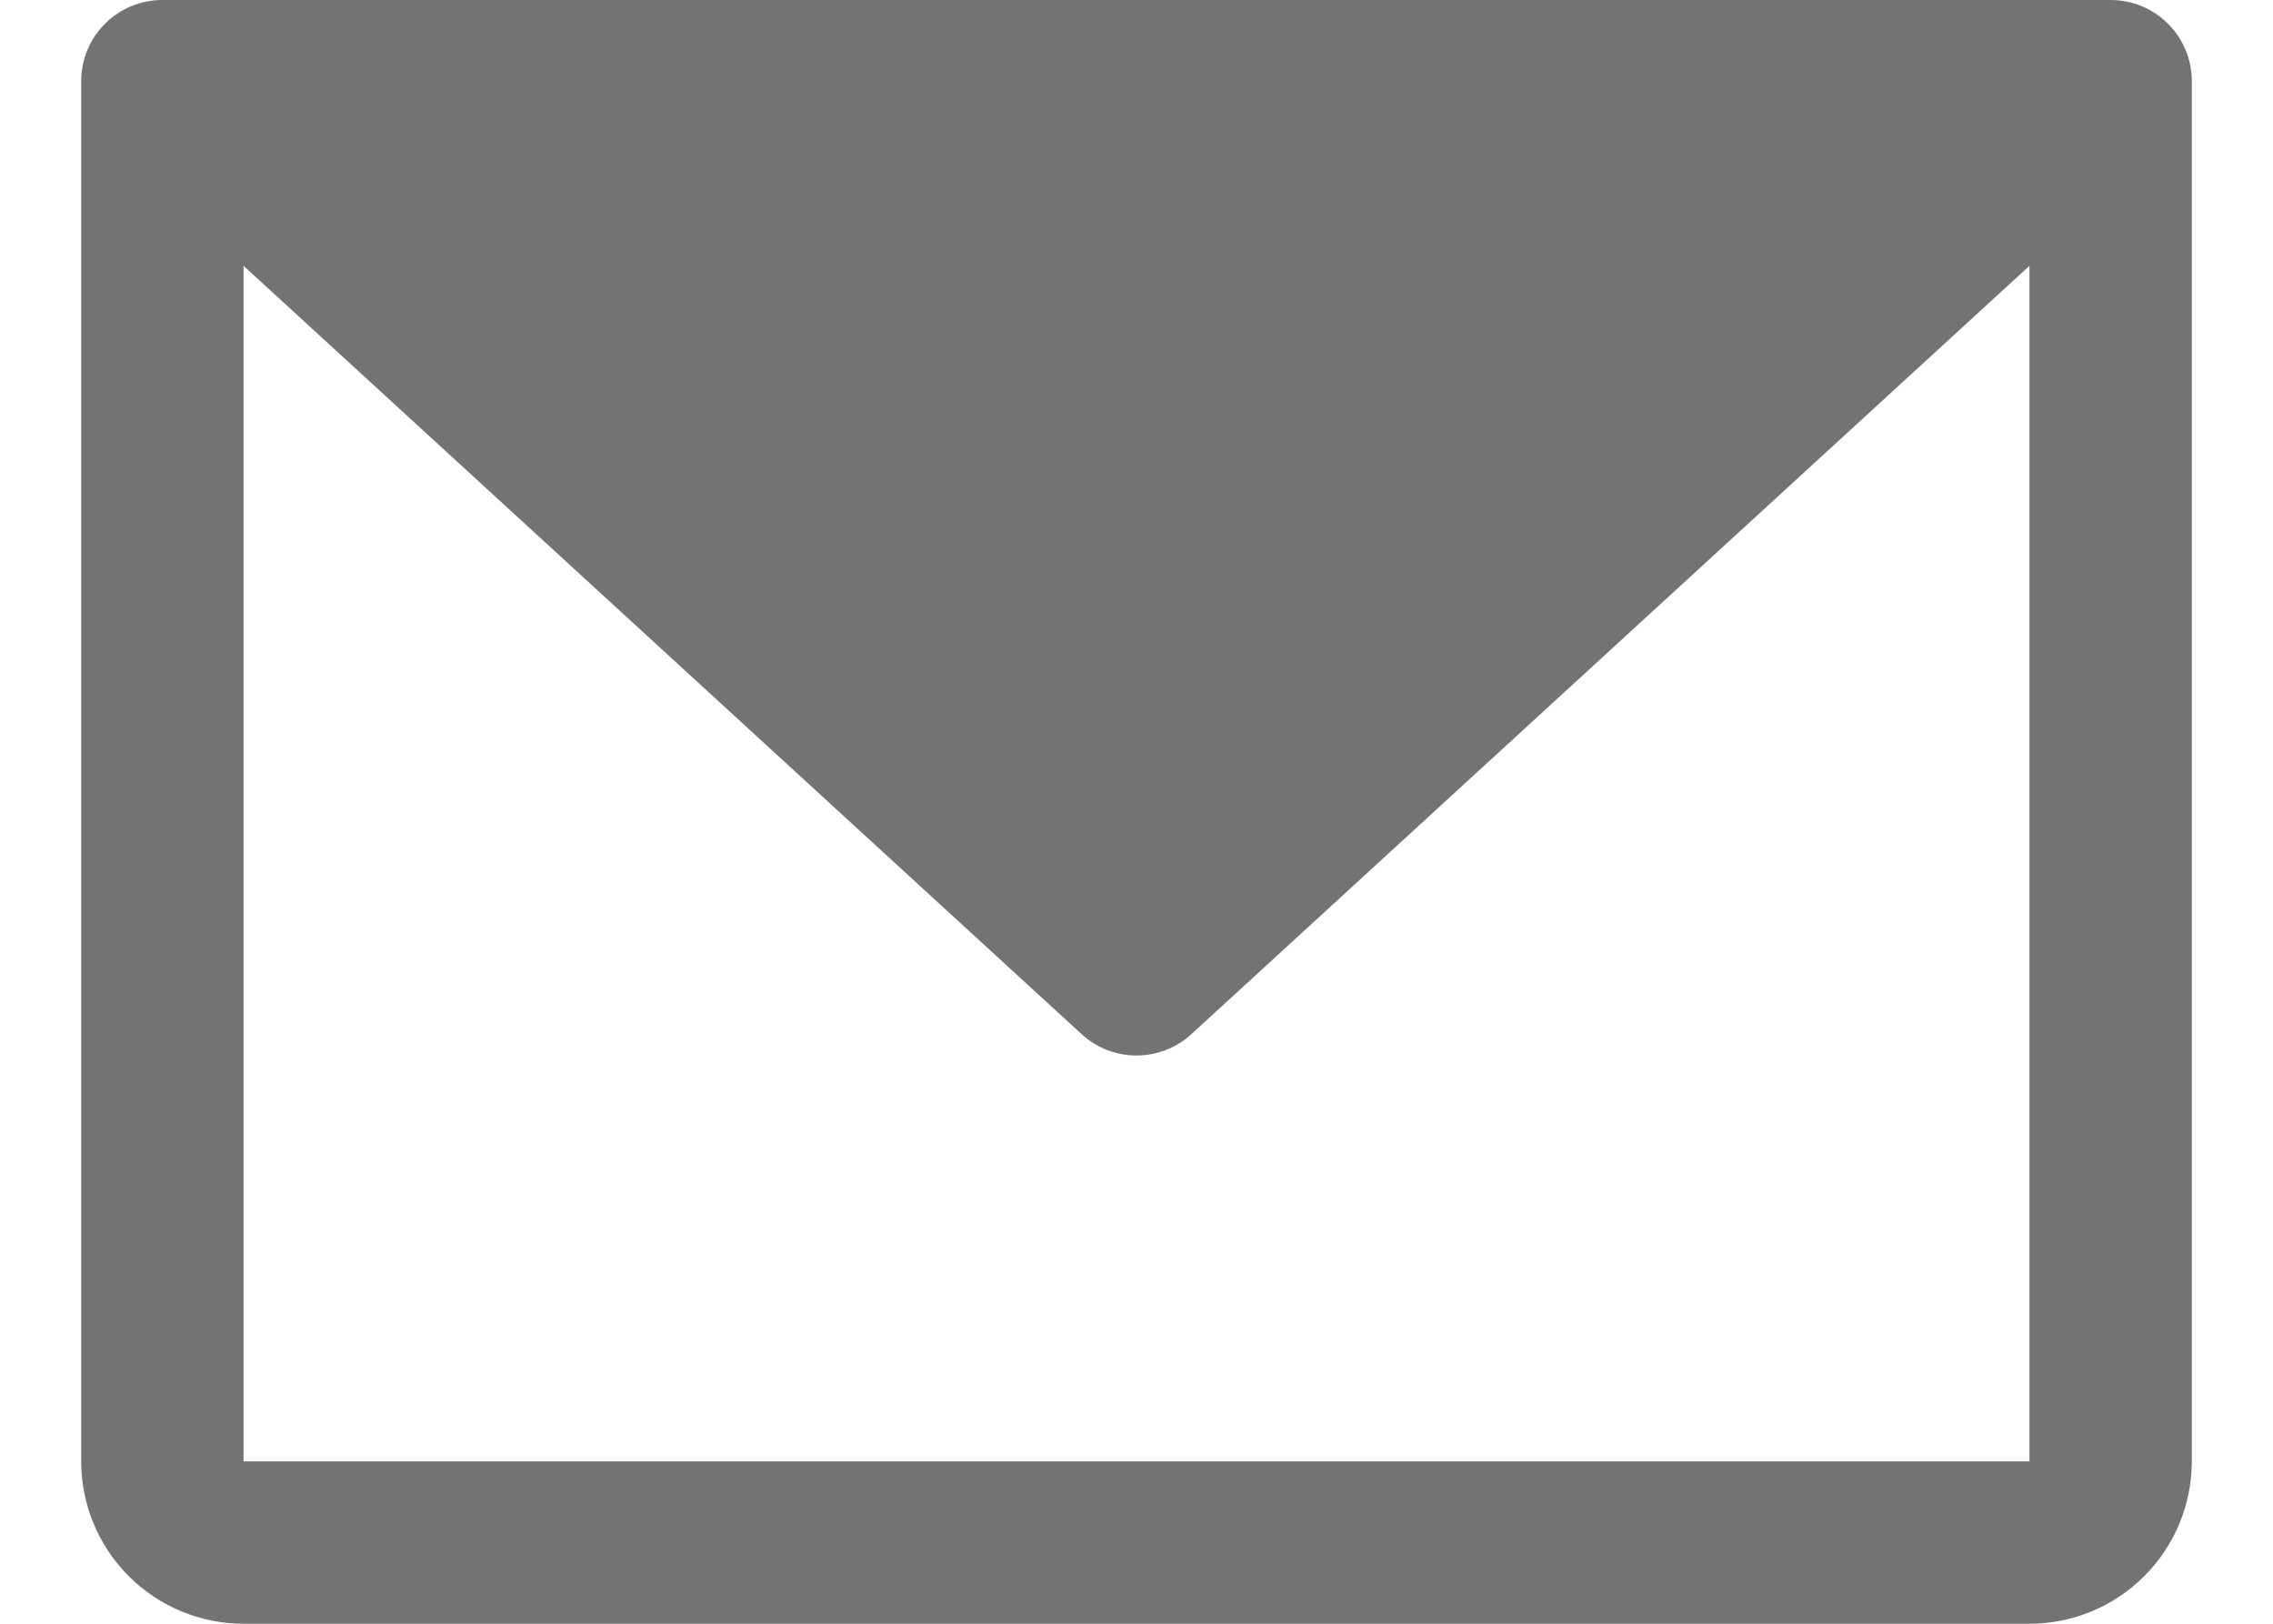 <svg width="28" height="20" viewBox="0 0 28 20" fill="none" xmlns="http://www.w3.org/2000/svg" xmlns:xlink="http://www.w3.org/1999/xlink">
<path d="M26,0L2,0C1.735,0 1.48,0.105 1.293,0.293C1.105,0.48 1,0.735 1,1L1,18C1,18.53 1.211,19.039 1.586,19.414C1.961,19.789 2.47,20 3,20L25,20C25.53,20 26.039,19.789 26.414,19.414C26.789,19.039 27,18.53 27,18L27,1C27,0.735 26.895,0.48 26.707,0.293C26.52,0.105 26.265,0 26,0ZM25,18L3,18L3,3.274L13.324,12.738C13.508,12.907 13.75,13.001 14,13.001C14.25,13.001 14.492,12.907 14.676,12.738L25,3.274L25,18Z" fill="#737373"/>
</svg>
